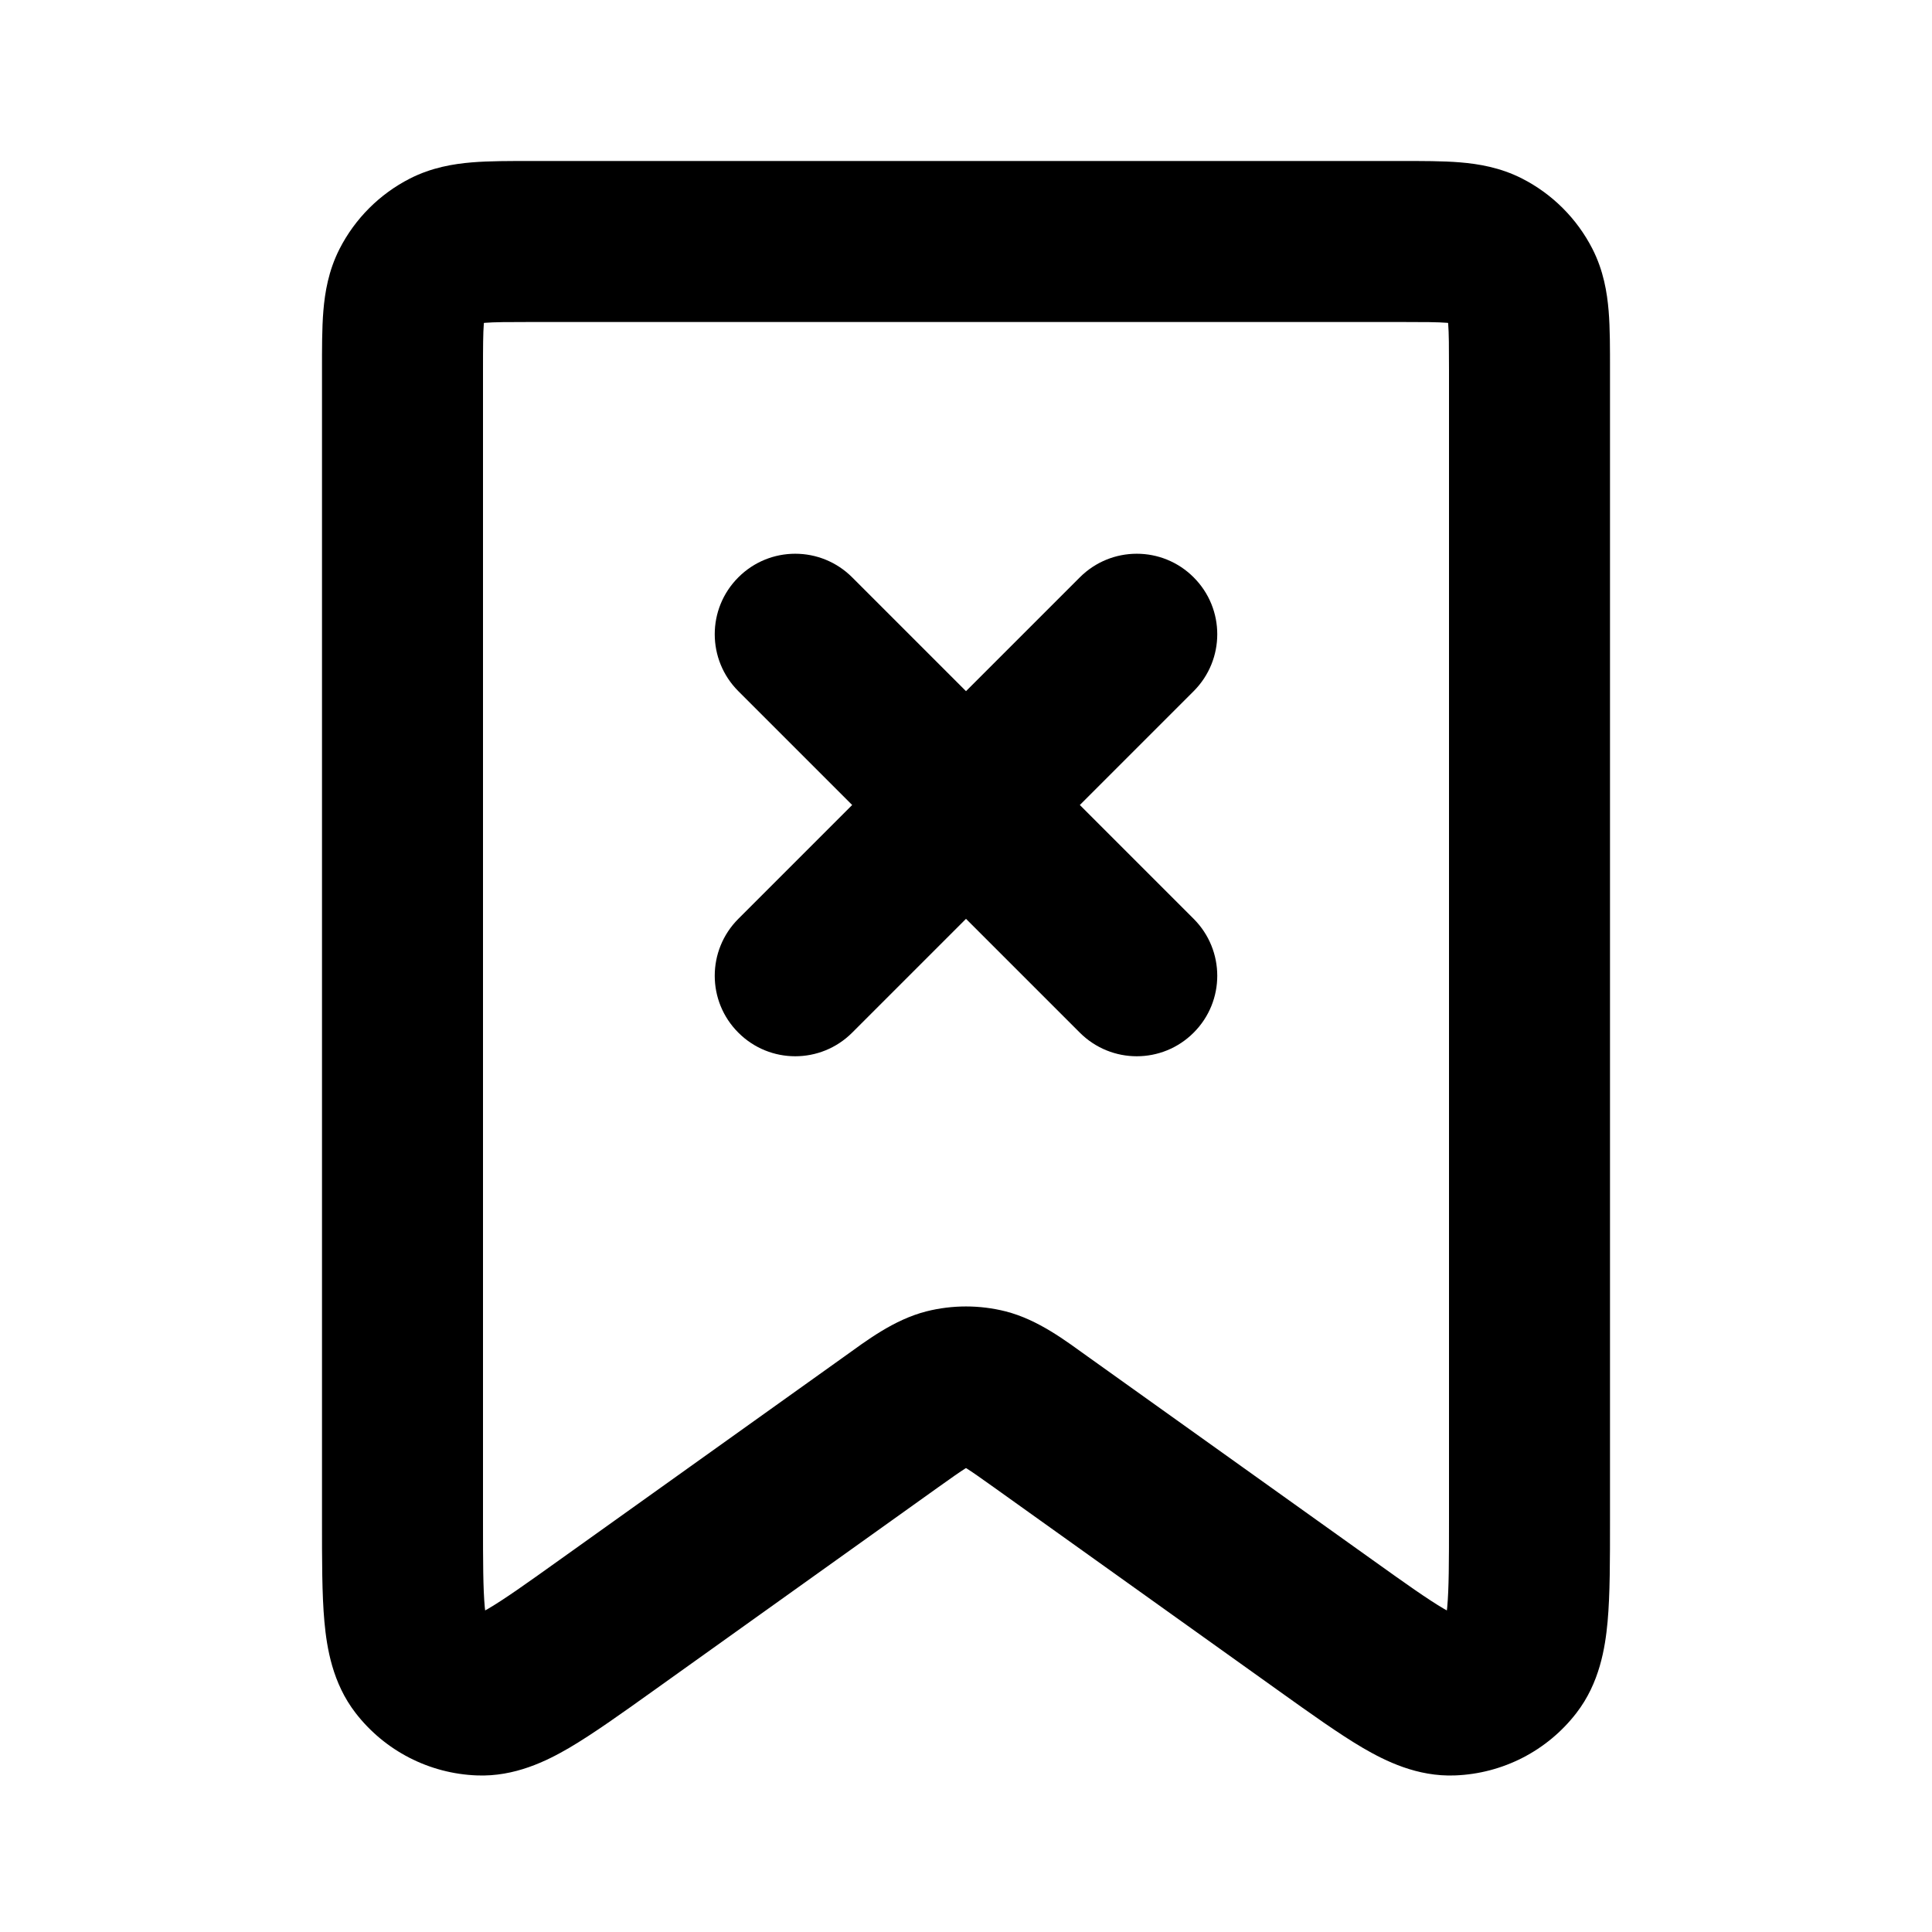 <svg width="24" height="24" viewBox="0 0 24 24" fill="none" xmlns="http://www.w3.org/2000/svg">
<path d="M16.47 20.193L15.889 21.007L15.889 21.007L16.47 20.193ZM12.93 17.664L13.511 16.851L13.511 16.851L12.93 17.664ZM11.07 17.664L10.489 16.851L10.489 16.851L11.07 17.664ZM7.53 20.193L6.949 19.379L6.949 19.379L7.53 20.193ZM12.246 17.259L12.491 16.29L12.491 16.29L12.246 17.259ZM11.754 17.259L11.509 16.29L11.509 16.29L11.754 17.259ZM5.208 20.668L6 20.057L6 20.057L5.208 20.668ZM5.963 21.056L5.926 22.055L5.926 22.055L5.963 21.056ZM18.792 20.668L18 20.057L18 20.057L18.792 20.668ZM18.037 21.056L18.074 22.055L18.074 22.055L18.037 21.056ZM18.891 3.546L18 4L18 4L18.891 3.546ZM18.454 3.109L18.908 2.218L18.908 2.218L18.454 3.109ZM5.109 3.546L4.218 3.092L4.218 3.092L5.109 3.546ZM5.546 3.109L5.092 2.218L5.092 2.218L5.546 3.109ZM14.828 8.586C15.219 8.195 15.219 7.562 14.828 7.172C14.438 6.781 13.805 6.781 13.414 7.172L14.828 8.586ZM9.172 11.414C8.781 11.805 8.781 12.438 9.172 12.828C9.562 13.219 10.195 13.219 10.586 12.828L9.172 11.414ZM13.414 12.828C13.805 13.219 14.438 13.219 14.828 12.828C15.219 12.438 15.219 11.805 14.828 11.414L13.414 12.828ZM10.586 7.172C10.195 6.781 9.562 6.781 9.172 7.172C8.781 7.562 8.781 8.195 9.172 8.586L10.586 7.172ZM18 4.6V18.891H20V4.6H18ZM6 18.891V4.6H4V18.891H6ZM6.6 4H17.4V2H6.6V4ZM17.051 19.379L13.511 16.851L12.349 18.478L15.889 21.007L17.051 19.379ZM10.489 16.851L6.949 19.379L8.111 21.007L11.651 18.478L10.489 16.851ZM13.511 16.851C13.245 16.661 12.9 16.394 12.491 16.29L12 18.229C11.956 18.218 11.947 18.204 12.007 18.241C12.077 18.285 12.171 18.351 12.349 18.478L13.511 16.851ZM11.651 18.478C11.829 18.351 11.923 18.285 11.993 18.241C12.053 18.204 12.044 18.218 12 18.229L11.509 16.29C11.1 16.394 10.755 16.661 10.489 16.851L11.651 18.478ZM12.491 16.29C12.169 16.209 11.831 16.209 11.509 16.29L12 18.229H12L12.491 16.29ZM4 18.891C4 19.373 3.999 19.805 4.03 20.146C4.06 20.474 4.131 20.909 4.417 21.279L6 20.057C6.077 20.157 6.044 20.205 6.022 19.964C6.001 19.735 6 19.413 6 18.891H4ZM6.949 19.379C6.524 19.683 6.261 19.869 6.063 19.985C5.854 20.107 5.874 20.052 6 20.057L5.926 22.055C6.393 22.073 6.788 21.878 7.072 21.712C7.368 21.538 7.719 21.287 8.111 21.007L6.949 19.379ZM4.417 21.279C4.78 21.749 5.332 22.033 5.926 22.055L6 20.057L6 20.057L4.417 21.279ZM18 18.891C18 19.413 17.999 19.735 17.978 19.964C17.956 20.205 17.923 20.157 18 20.057L19.583 21.279C19.869 20.909 19.94 20.474 19.97 20.146C20.001 19.805 20 19.373 20 18.891H18ZM15.889 21.007C16.281 21.287 16.632 21.538 16.928 21.712C17.212 21.878 17.607 22.073 18.074 22.055L18 20.057C18.126 20.052 18.146 20.107 17.937 19.985C17.739 19.869 17.476 19.683 17.051 19.379L15.889 21.007ZM18 20.057L18 20.057L18.074 22.055C18.668 22.033 19.221 21.749 19.583 21.279L18 20.057ZM20 4.6C20 4.336 20.001 4.079 19.983 3.862C19.964 3.633 19.92 3.363 19.782 3.092L18 4C17.971 3.942 17.981 3.92 17.99 4.025C17.999 4.141 18 4.303 18 4.6H20ZM17.4 4C17.697 4 17.859 4.001 17.975 4.01C18.08 4.019 18.058 4.029 18 4L18.908 2.218C18.637 2.08 18.367 2.036 18.138 2.017C17.921 1.999 17.663 2 17.4 2V4ZM19.782 3.092C19.59 2.716 19.284 2.41 18.908 2.218L18 4L18 4L19.782 3.092ZM6 4.6C6 4.303 6.001 4.141 6.01 4.025C6.019 3.92 6.029 3.942 6 4L4.218 3.092C4.08 3.363 4.036 3.633 4.017 3.862C3.999 4.079 4 4.336 4 4.6H6ZM6.6 2C6.336 2 6.079 1.999 5.862 2.017C5.633 2.036 5.363 2.08 5.092 2.218L6 4C5.942 4.029 5.92 4.019 6.025 4.01C6.141 4.001 6.303 4 6.6 4V2ZM6 4L6 4L5.092 2.218C4.716 2.41 4.41 2.716 4.218 3.092L6 4ZM13.414 7.172L9.172 11.414L10.586 12.828L14.828 8.586L13.414 7.172ZM14.828 11.414L10.586 7.172L9.172 8.586L13.414 12.828L14.828 11.414Z" fill="black"/>
</svg>

